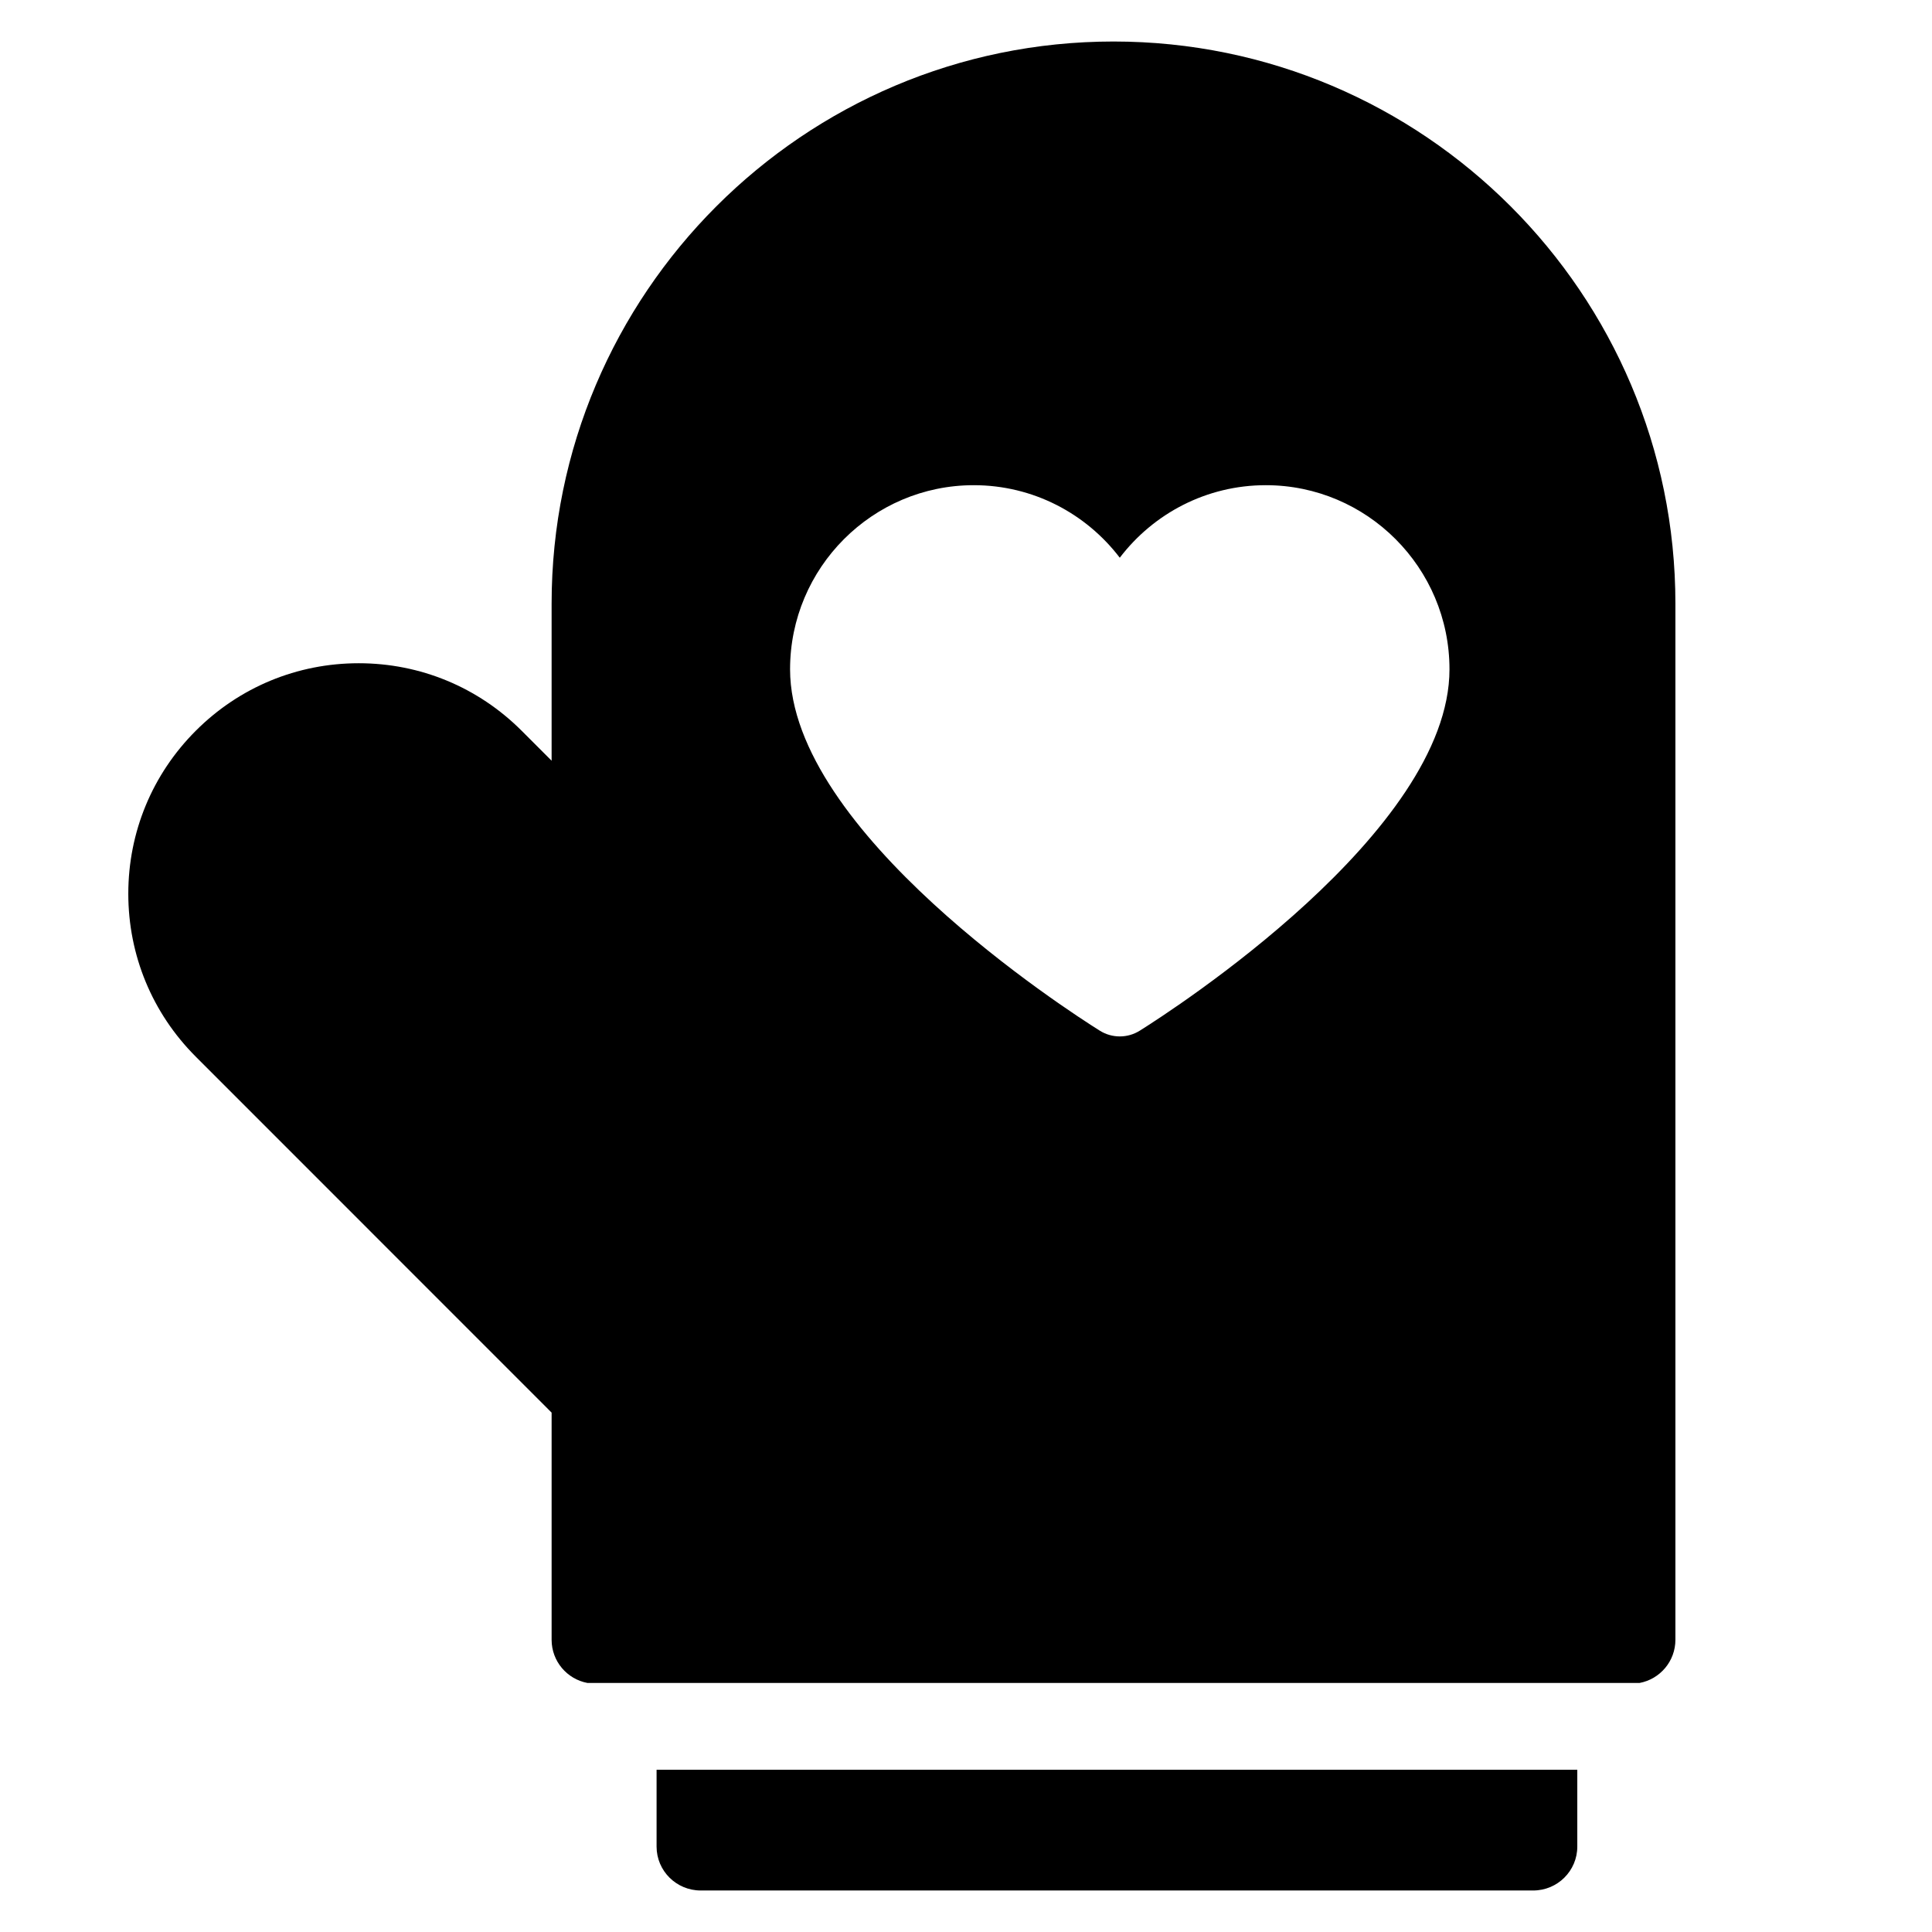 <?xml version="1.0" encoding="UTF-8"?>
<svg viewBox="0 0 512 512" version="1.1" xmlns="http://www.w3.org/2000/svg" xmlns:xlink="http://www.w3.org/1999/xlink">
    <!-- Generator: Sketch 51.3 (57544) - http://www.bohemiancoding.com/sketch -->
    <title>Icon 512</title>
    <desc>Created with Sketch.</desc>
    <defs></defs>
    <g>
        <g id="mitten" transform="translate(34, 11)" fill="#000000" fill-rule="nonzero">
            <path d="M140,478.364 C140,484.791 145.237,490 151.698,490 L372.302,490 C378.763,490 384,484.791 384,478.364 L384,458 L140,458 L140,478.364 Z" id="Shape"></path>
            <path d="M261.091,0 C178.981,0 112.182,66.819 112.182,148.953 L112.182,190.601 L104.238,182.654 C92.704,171.118 77.37,164.765 61.062,164.765 C44.75,164.765 29.417,171.118 17.887,182.654 C6.353,194.189 0.002,209.53 0,225.843 C0,242.158 6.352,257.495 17.884,269.032 L112.183,363.358 L112.183,423.559 C112.183,429.254 116.272,433.987 121.67,435 L400.514,435 C405.913,433.987 410,429.254 410,423.559 L410,148.953 C409.998,66.819 343.199,0 261.091,0 Z M268.056,262.137 C266.436,263.154 264.595,263.662 262.755,263.662 C260.916,263.662 259.076,263.156 257.455,262.139 C249.052,256.873 175.377,209.456 175.377,166.372 C175.377,139.468 197.213,117.58 224.057,117.58 C239.815,117.58 253.85,125.127 262.754,136.801 C271.656,125.127 285.689,117.58 301.448,117.58 C328.291,117.58 350.128,139.468 350.128,166.372 C350.129,209.452 276.457,256.873 268.056,262.137 Z" id="Shape"></path>
        </g>
    </g>
</svg>